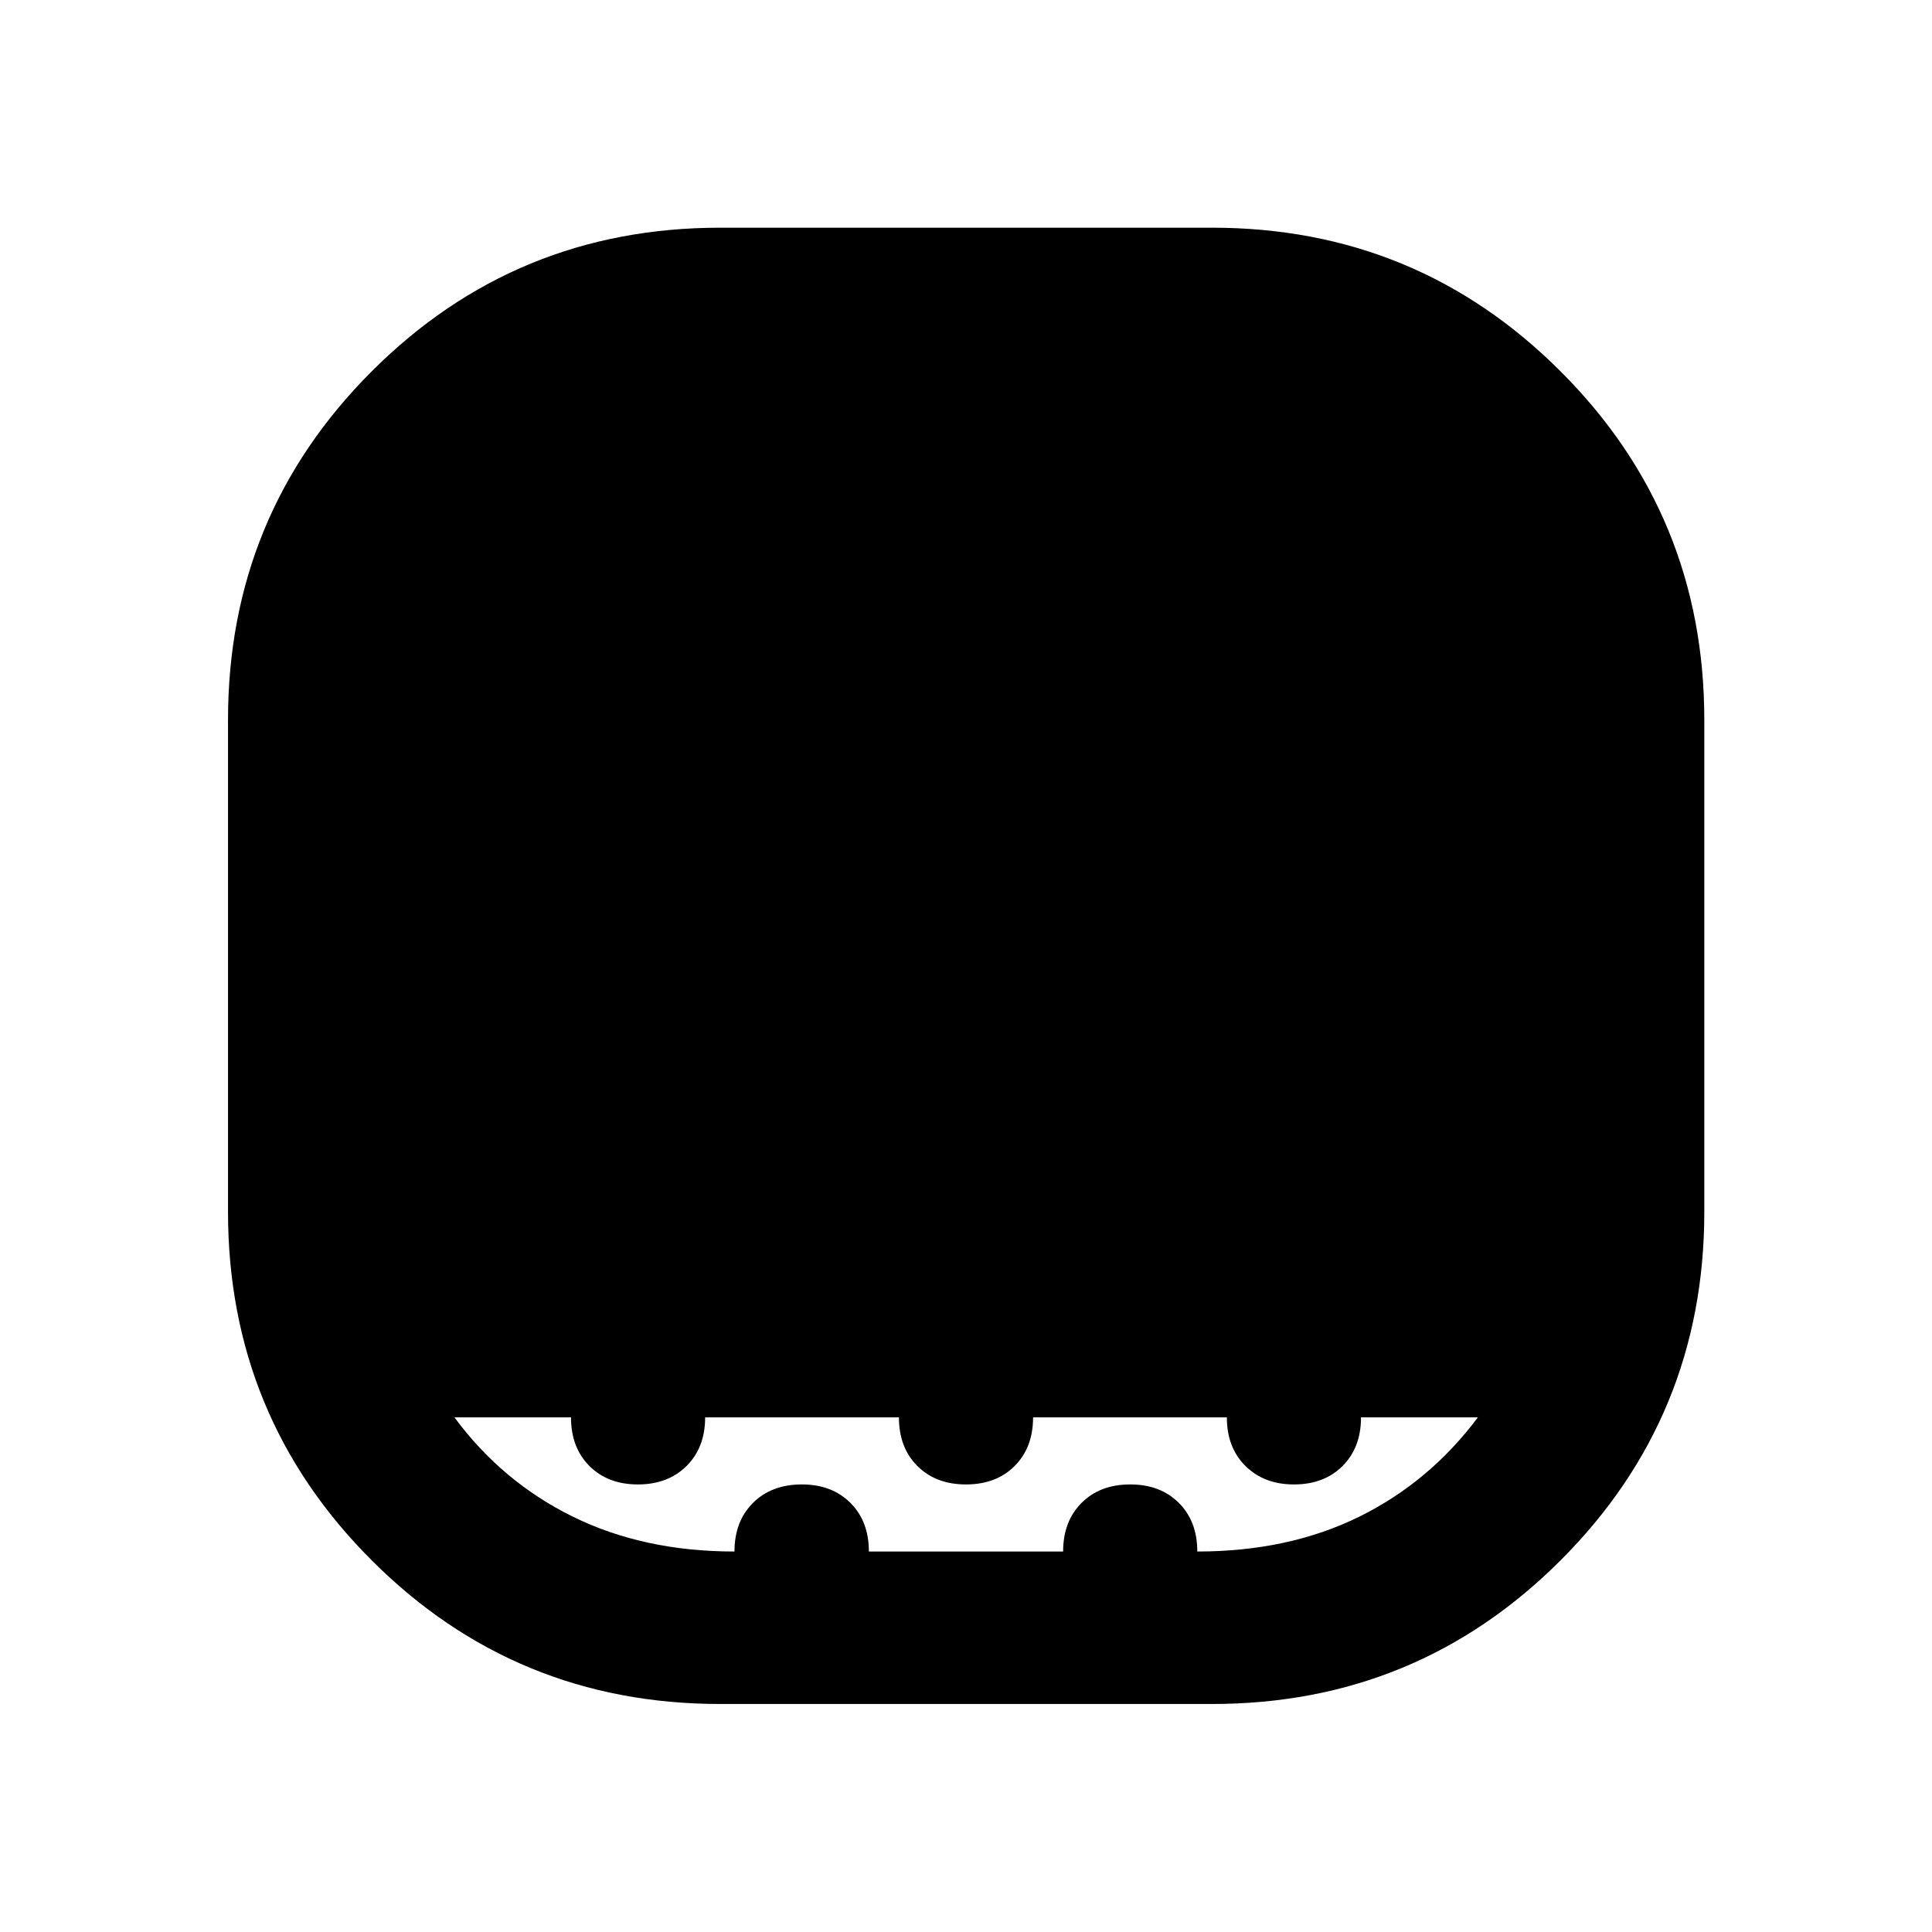 <svg xmlns="http://www.w3.org/2000/svg" height="40" viewBox="0 -960 960 960" width="40"><path d="M357.89-113.3q-101.82 0-173.2-71.39-71.39-71.38-71.39-173.2v-244.35q0-101.82 71.39-173.22 71.38-71.4 173.2-71.4h244.35q101.82 0 173.22 71.4t71.4 173.22v244.35q0 101.82-71.4 173.2-71.4 71.39-173.22 71.39H357.89Zm7.07-75.76q0-15 9.2-24.16 9.2-9.17 24.25-9.17 15 0 24.16 9.17 9.17 9.16 9.17 24.16h96.52q0-15 9.17-24.16 9.16-9.17 24.16-9.17t24.17 9.17q9.17 9.16 9.17 24.16 45.24 0 80.28-17.21t59.14-49.45h-58.07q0 15-9.16 24.16-9.17 9.17-24.17 9.17-14.84 0-24.09-9.17-9.24-9.16-9.24-24.16h-96.29q0 15-9.16 24.16-9.17 9.17-24.17 9.17-15 0-24.17-9.17-9.16-9.16-9.16-24.16h-96.29q0 15-9.24 24.16-9.25 9.17-24.17 9.17-14.92 0-24.09-9.17-9.16-9.16-9.16-24.16h-57.91q23.62 32 58.82 49.33t80.33 17.33Z"/></svg>